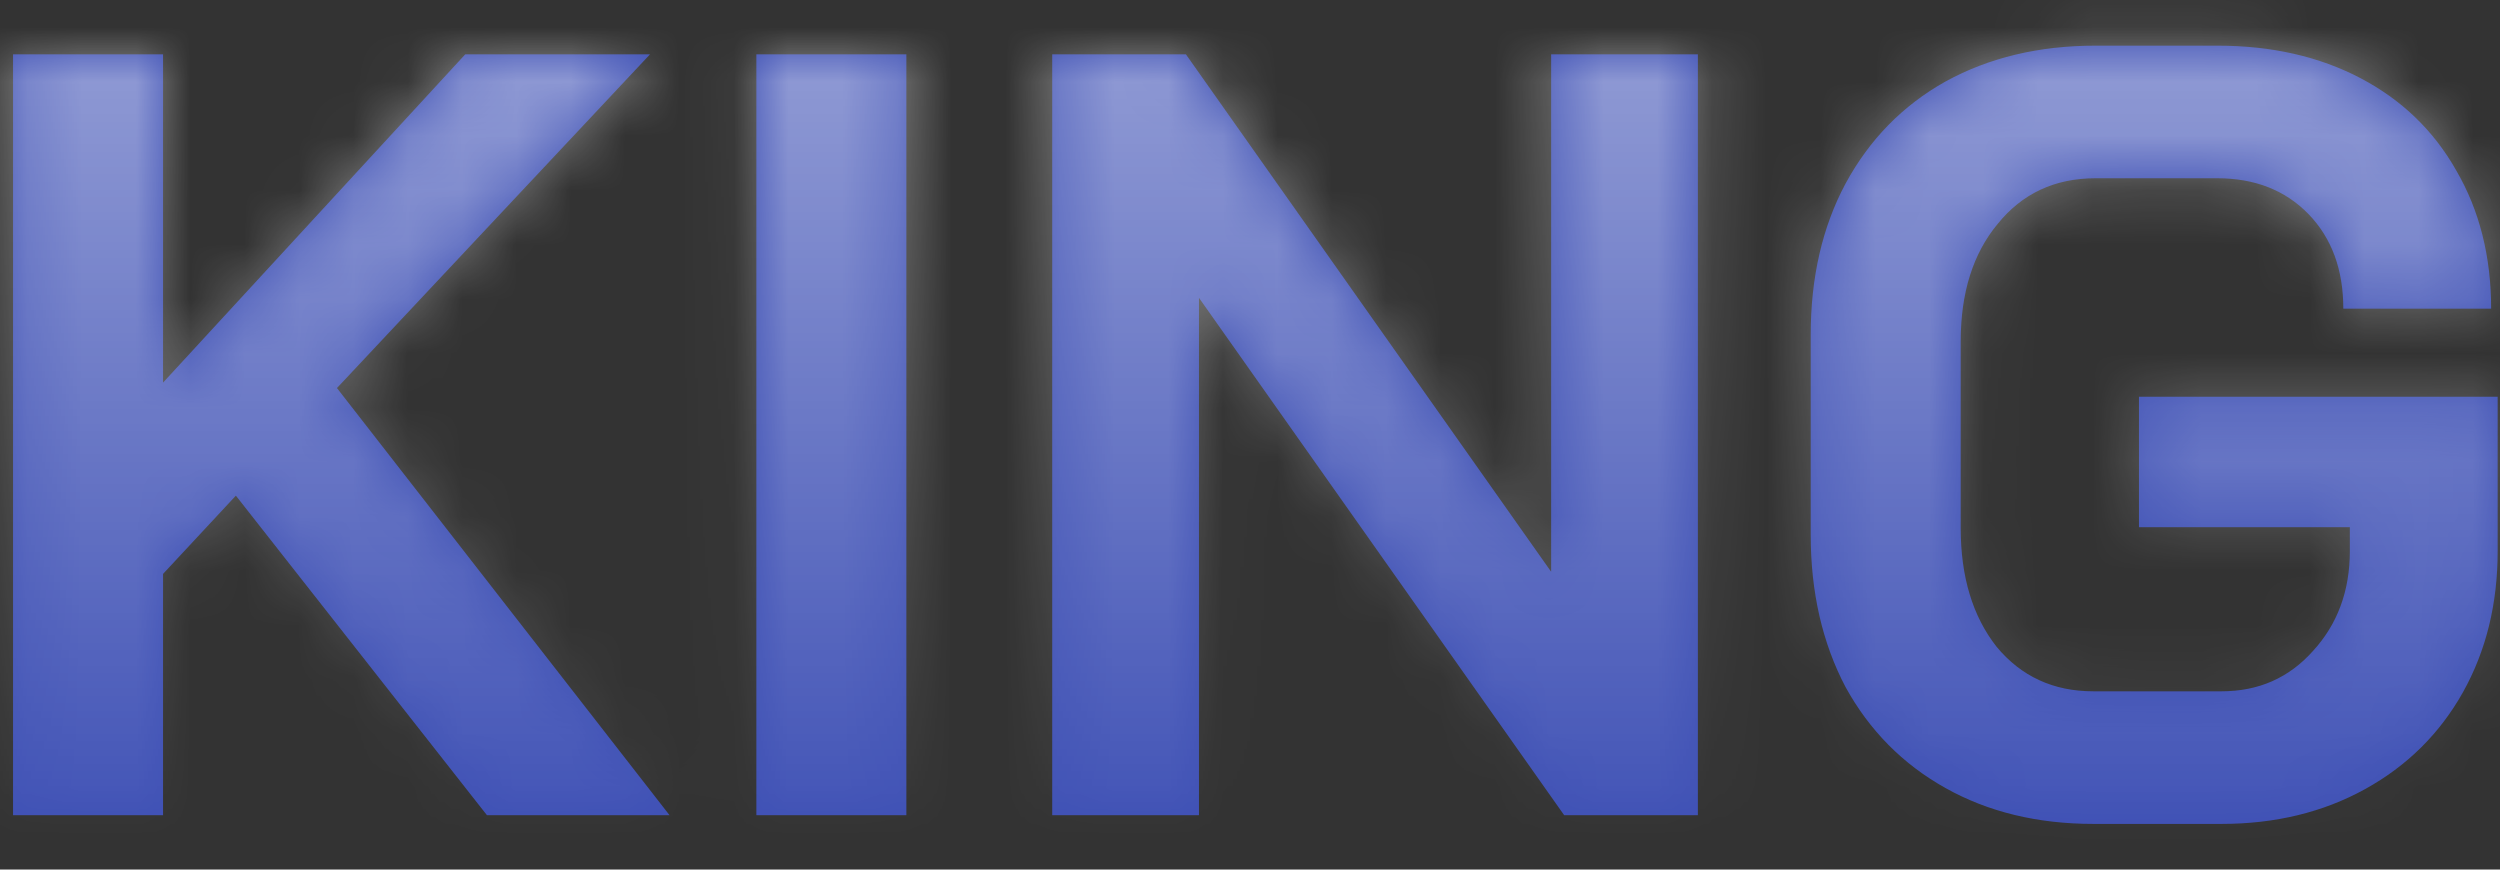 <svg width="46" height="16" viewBox="0 0 46 16" fill="none" xmlns="http://www.w3.org/2000/svg">
<rect x="0" y="0" width="46" height="16" fill="#333333" stroke="none"/>
<mask id="path-1-inside-1_843_2194" fill="white">
<path d="M8.96 15L4.34 9.12L3 10.56V15H0.24V1H3V7.04L8.56 1H11.96L6.2 7.14L12.32 15H8.96ZM13.917 1H16.677V15H13.917V1ZM19.361 1H21.821L28.541 10.52V1H31.241V15H28.781L22.061 5.48V15H19.361V1ZM38.517 15.16C37.49 15.16 36.583 14.94 35.797 14.5C35.01 14.06 34.397 13.44 33.957 12.64C33.53 11.827 33.317 10.893 33.317 9.84V6.16C33.317 5.107 33.53 4.18 33.957 3.38C34.397 2.567 35.01 1.94 35.797 1.5C36.597 1.06 37.517 0.84 38.557 0.84H40.797C41.797 0.84 42.677 1.04 43.437 1.44C44.197 1.84 44.783 2.407 45.197 3.14C45.623 3.873 45.837 4.72 45.837 5.68H43.117C43.117 4.96 42.903 4.38 42.477 3.94C42.05 3.5 41.49 3.28 40.797 3.28H38.557C37.81 3.28 37.21 3.56 36.757 4.12C36.303 4.667 36.077 5.387 36.077 6.28V9.72C36.077 10.613 36.297 11.34 36.737 11.9C37.19 12.447 37.783 12.72 38.517 12.72H40.877C41.557 12.72 42.117 12.473 42.557 11.98C43.01 11.487 43.237 10.873 43.237 10.14V9.7H39.357V7.3H45.957V10.14C45.957 11.113 45.743 11.98 45.317 12.74C44.89 13.5 44.29 14.093 43.517 14.52C42.743 14.947 41.863 15.16 40.877 15.16H38.517Z"/>
</mask>
<path d="M8.96 15L4.34 9.12L3 10.56V15H0.24V1H3V7.04L8.56 1H11.96L6.2 7.14L12.32 15H8.96ZM13.917 1H16.677V15H13.917V1ZM19.361 1H21.821L28.541 10.52V1H31.241V15H28.781L22.061 5.48V15H19.361V1ZM38.517 15.16C37.49 15.16 36.583 14.94 35.797 14.5C35.01 14.06 34.397 13.44 33.957 12.64C33.53 11.827 33.317 10.893 33.317 9.84V6.16C33.317 5.107 33.53 4.18 33.957 3.38C34.397 2.567 35.01 1.94 35.797 1.5C36.597 1.06 37.517 0.84 38.557 0.84H40.797C41.797 0.84 42.677 1.04 43.437 1.44C44.197 1.84 44.783 2.407 45.197 3.14C45.623 3.873 45.837 4.72 45.837 5.68H43.117C43.117 4.96 42.903 4.38 42.477 3.94C42.05 3.5 41.49 3.28 40.797 3.28H38.557C37.81 3.28 37.21 3.56 36.757 4.12C36.303 4.667 36.077 5.387 36.077 6.28V9.72C36.077 10.613 36.297 11.34 36.737 11.9C37.19 12.447 37.783 12.72 38.517 12.72H40.877C41.557 12.72 42.117 12.473 42.557 11.98C43.01 11.487 43.237 10.873 43.237 10.14V9.7H39.357V7.3H45.957V10.14C45.957 11.113 45.743 11.98 45.317 12.74C44.89 13.5 44.29 14.093 43.517 14.52C42.743 14.947 41.863 15.16 40.877 15.16H38.517Z" fill="#3F51B5"/>
<path d="M8.96 15L7.152 16.421L7.842 17.3H8.96V15ZM4.34 9.12L6.148 7.699L4.488 5.586L2.656 7.553L4.34 9.12ZM3 10.56L1.316 8.993L0.7 9.655V10.56H3ZM3 15V17.3H5.3V15H3ZM0.24 15H-2.06V17.3H0.24V15ZM0.24 1V-1.3H-2.06V1H0.24ZM3 1H5.3V-1.3H3V1ZM3 7.04H0.7V12.934L4.692 8.598L3 7.04ZM8.56 1V-1.3H7.551L6.868 -0.558L8.56 1ZM11.96 1L13.637 2.573L17.271 -1.3H11.96V1ZM6.2 7.14L4.523 5.567L3.177 7.001L4.385 8.553L6.2 7.14ZM12.32 15V17.3H17.025L14.135 13.587L12.32 15ZM10.768 13.579L6.148 7.699L2.532 10.541L7.152 16.421L10.768 13.579ZM2.656 7.553L1.316 8.993L4.684 12.127L6.024 10.687L2.656 7.553ZM0.7 10.56V15H5.3V10.56H0.7ZM3 12.7H0.24V17.3H3V12.7ZM2.54 15V1H-2.06V15H2.54ZM0.24 3.3H3V-1.3H0.24V3.3ZM0.7 1V7.04H5.3V1H0.7ZM4.692 8.598L10.252 2.558L6.868 -0.558L1.308 5.482L4.692 8.598ZM8.56 3.3H11.96V-1.3H8.56V3.3ZM10.283 -0.573L4.523 5.567L7.877 8.713L13.637 2.573L10.283 -0.573ZM4.385 8.553L10.505 16.413L14.135 13.587L8.015 5.727L4.385 8.553ZM12.32 12.7H8.96V17.3H12.32V12.7ZM13.917 1V-1.3H11.617V1H13.917ZM16.677 1H18.976V-1.3H16.677V1ZM16.677 15V17.3H18.976V15H16.677ZM13.917 15H11.617V17.3H13.917V15ZM13.917 3.3H16.677V-1.3H13.917V3.3ZM14.377 1V15H18.976V1H14.377ZM16.677 12.7H13.917V17.3H16.677V12.7ZM16.216 15V1H11.617V15H16.216ZM19.361 1V-1.3H17.061V1H19.361ZM21.821 1L23.7 -0.326L23.013 -1.3H21.821V1ZM28.541 10.52L26.662 11.846L30.841 17.766V10.52H28.541ZM28.541 1V-1.3H26.241V1H28.541ZM31.241 1H33.541V-1.3H31.241V1ZM31.241 15V17.3H33.541V15H31.241ZM28.781 15L26.902 16.326L27.59 17.3H28.781V15ZM22.061 5.48L23.94 4.154L19.761 -1.766V5.48H22.061ZM22.061 15V17.3H24.361V15H22.061ZM19.361 15H17.061V17.3H19.361V15ZM19.361 3.3H21.821V-1.3H19.361V3.3ZM19.942 2.326L26.662 11.846L30.42 9.194L23.7 -0.326L19.942 2.326ZM30.841 10.52V1H26.241V10.52H30.841ZM28.541 3.3H31.241V-1.3H28.541V3.3ZM28.941 1V15H33.541V1H28.941ZM31.241 12.7H28.781V17.3H31.241V12.7ZM30.66 13.674L23.94 4.154L20.182 6.806L26.902 16.326L30.66 13.674ZM19.761 5.48V15H24.361V5.48H19.761ZM22.061 12.7H19.361V17.3H22.061V12.7ZM21.661 15V1H17.061V15H21.661ZM35.797 14.5L34.674 16.507L35.797 14.5ZM33.957 12.64L31.92 13.708L31.931 13.728L31.942 13.748L33.957 12.64ZM33.957 3.38L31.934 2.286L31.927 2.298L33.957 3.38ZM35.797 1.5L34.688 -0.515L34.681 -0.511L34.674 -0.507L35.797 1.5ZM43.437 1.44L44.508 -0.595L44.508 -0.595L43.437 1.44ZM45.197 3.14L43.193 4.269L43.201 4.283L43.209 4.297L45.197 3.14ZM45.837 5.68V7.98H48.136V5.68H45.837ZM43.117 5.68H40.817V7.98H43.117V5.68ZM42.477 3.94L40.826 5.541L40.826 5.541L42.477 3.94ZM36.757 4.12L38.527 5.588L38.535 5.578L38.544 5.567L36.757 4.12ZM36.737 11.9L34.928 13.321L34.947 13.345L34.966 13.368L36.737 11.9ZM42.557 11.98L40.863 10.424L40.852 10.437L40.84 10.449L42.557 11.98ZM43.237 9.7H45.536V7.4H43.237V9.7ZM39.357 9.7H37.057V12H39.357V9.7ZM39.357 7.3V5H37.057V7.3H39.357ZM45.957 7.3H48.256V5H45.957V7.3ZM45.317 12.74L43.311 11.614L43.311 11.614L45.317 12.74ZM43.517 14.52L44.627 16.534L44.627 16.534L43.517 14.52ZM38.517 12.86C37.828 12.86 37.318 12.716 36.919 12.493L34.674 16.507C35.849 17.164 37.152 17.46 38.517 17.46V12.86ZM36.919 12.493C36.513 12.266 36.207 11.96 35.972 11.532L31.942 13.748C32.586 14.92 33.506 15.854 34.674 16.507L36.919 12.493ZM35.993 11.572C35.763 11.133 35.616 10.576 35.616 9.84H31.017C31.017 11.21 31.297 12.52 31.92 13.708L35.993 11.572ZM35.616 9.84V6.16H31.017V9.84H35.616ZM35.616 6.16C35.616 5.423 35.764 4.879 35.986 4.462L31.927 2.298C31.296 3.481 31.017 4.791 31.017 6.16H35.616ZM35.979 4.474C36.218 4.034 36.523 3.729 36.919 3.507L34.674 -0.507C33.496 0.151 32.576 1.099 31.934 2.286L35.979 4.474ZM36.905 3.515C37.321 3.286 37.849 3.14 38.557 3.14V-1.46C37.184 -1.46 35.873 -1.166 34.688 -0.515L36.905 3.515ZM38.557 3.14H40.797V-1.46H38.557V3.14ZM40.797 3.14C41.485 3.14 41.986 3.275 42.365 3.475L44.508 -0.595C43.367 -1.195 42.108 -1.46 40.797 -1.46V3.14ZM42.365 3.475C42.742 3.673 43.002 3.929 43.193 4.269L47.2 2.011C46.565 0.884 45.651 0.007 44.508 -0.595L42.365 3.475ZM43.209 4.297C43.405 4.634 43.537 5.072 43.537 5.68H48.136C48.136 4.368 47.841 3.112 47.184 1.983L43.209 4.297ZM45.837 3.38H43.117V7.98H45.837V3.38ZM45.416 5.68C45.416 4.474 45.042 3.282 44.127 2.339L40.826 5.541C40.822 5.538 40.816 5.53 40.809 5.519C40.805 5.513 40.803 5.509 40.801 5.505C40.799 5.501 40.798 5.499 40.798 5.499C40.798 5.499 40.799 5.502 40.801 5.508C40.803 5.514 40.805 5.524 40.807 5.539C40.812 5.567 40.817 5.613 40.817 5.68H45.416ZM44.127 2.339C43.209 1.392 42.023 0.98 40.797 0.98V5.58C40.848 5.58 40.88 5.584 40.894 5.586C40.908 5.589 40.907 5.59 40.896 5.585C40.884 5.581 40.869 5.573 40.853 5.563C40.837 5.552 40.828 5.543 40.826 5.541L44.127 2.339ZM40.797 0.98H38.557V5.58H40.797V0.98ZM38.557 0.98C37.145 0.98 35.877 1.551 34.969 2.673L38.544 5.567C38.552 5.557 38.557 5.551 38.56 5.549C38.562 5.547 38.561 5.548 38.558 5.551C38.555 5.553 38.549 5.557 38.542 5.562C38.535 5.566 38.527 5.57 38.519 5.574C38.511 5.578 38.504 5.58 38.499 5.582C38.494 5.584 38.491 5.584 38.492 5.584C38.494 5.584 38.514 5.58 38.557 5.58V0.98ZM34.986 2.652C34.11 3.709 33.777 4.992 33.777 6.28H38.376C38.376 5.781 38.496 5.625 38.527 5.588L34.986 2.652ZM33.777 6.28V9.72H38.376V6.28H33.777ZM33.777 9.72C33.777 10.995 34.096 12.262 34.928 13.321L38.545 10.479C38.497 10.418 38.376 10.232 38.376 9.72H33.777ZM34.966 13.368C35.873 14.461 37.124 15.02 38.517 15.02V10.42C38.476 10.42 38.458 10.417 38.457 10.416C38.456 10.416 38.459 10.417 38.464 10.418C38.469 10.42 38.476 10.423 38.484 10.426C38.492 10.43 38.499 10.434 38.506 10.438C38.513 10.442 38.518 10.446 38.521 10.448C38.524 10.451 38.525 10.451 38.522 10.449C38.52 10.447 38.515 10.442 38.507 10.432L34.966 13.368ZM38.517 15.02H40.877V10.42H38.517V15.02ZM40.877 15.02C42.191 15.02 43.382 14.509 44.273 13.511L40.84 10.449C40.829 10.462 40.827 10.462 40.836 10.455C40.846 10.448 40.861 10.439 40.88 10.43C40.898 10.422 40.911 10.419 40.915 10.418C40.919 10.418 40.907 10.42 40.877 10.42V15.02ZM44.25 13.536C45.132 12.577 45.536 11.39 45.536 10.14H40.937C40.937 10.356 40.888 10.397 40.863 10.424L44.25 13.536ZM45.536 10.14V9.7H40.937V10.14H45.536ZM43.237 7.4H39.357V12H43.237V7.4ZM41.656 9.7V7.3H37.057V9.7H41.656ZM39.357 9.6H45.957V5H39.357V9.6ZM43.657 7.3V10.14H48.256V7.3H43.657ZM43.657 10.14C43.657 10.766 43.523 11.237 43.311 11.614L47.322 13.866C47.963 12.723 48.256 11.461 48.256 10.14H43.657ZM43.311 11.614C43.097 11.995 42.809 12.284 42.406 12.506L44.627 16.534C45.77 15.903 46.683 15.005 47.322 13.866L43.311 11.614ZM42.406 12.506C42.011 12.724 41.521 12.86 40.877 12.86V17.46C42.205 17.46 43.476 17.169 44.627 16.534L42.406 12.506ZM40.877 12.86H38.517V17.46H40.877V12.86Z" fill="url(#paint0_linear_843_2194)" mask="url(#path-1-inside-1_843_2194)"/>
<defs>
<linearGradient id="paint0_linear_843_2194" x1="27.5" y1="-3" x2="27.5" y2="15.792" gradientUnits="userSpaceOnUse">
<stop stop-color="white" stop-opacity="0.53"/>
<stop offset="1" stop-color="white" stop-opacity="0"/>
</linearGradient>
</defs>
</svg>
